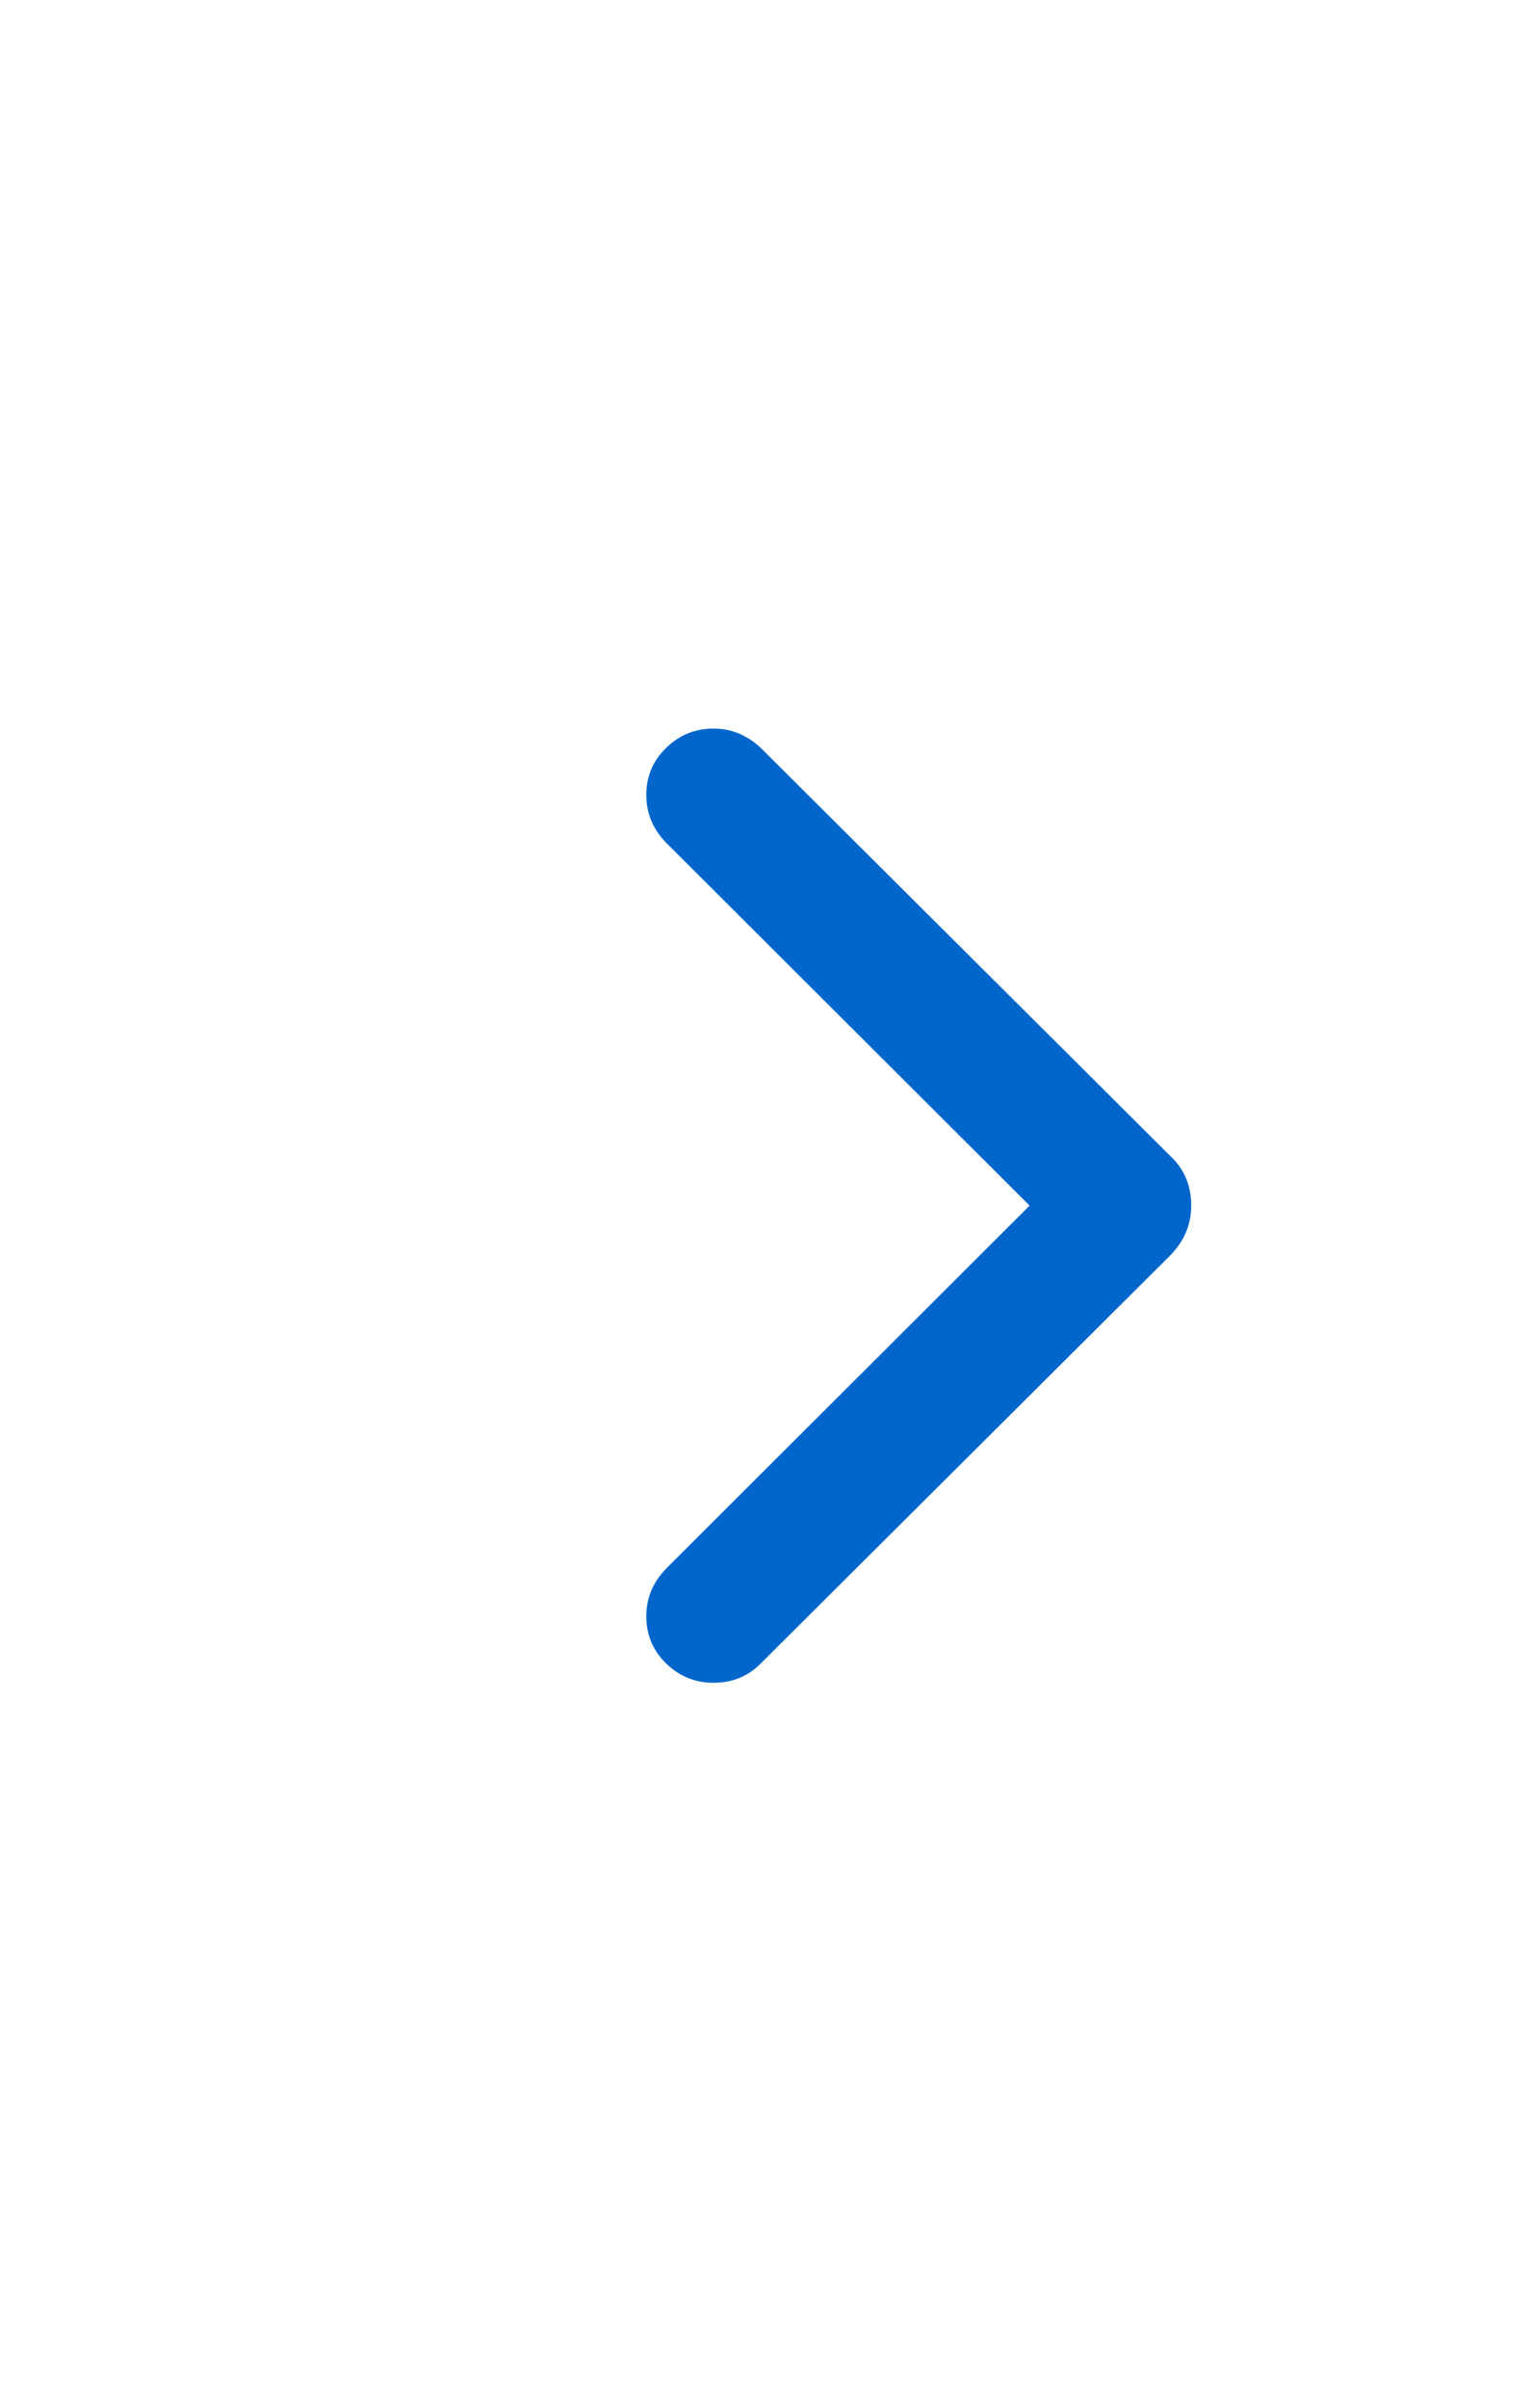 <svg width="14" height="22" viewBox="0 0 14 22" fill="none" xmlns="http://www.w3.org/2000/svg">
<g clip-path="url(#clip0_1_232)">
<path d="M6.526 15.376C6.356 15.376 6.211 15.317 6.091 15.199C5.97 15.081 5.91 14.938 5.91 14.768C5.91 14.598 5.973 14.451 6.099 14.325L9.415 11.016L6.099 7.708C5.973 7.582 5.91 7.434 5.91 7.265C5.91 7.095 5.97 6.951 6.091 6.834C6.211 6.716 6.356 6.657 6.526 6.657C6.684 6.657 6.827 6.715 6.953 6.83L10.696 10.557C10.827 10.677 10.893 10.83 10.893 11.016C10.893 11.191 10.827 11.345 10.696 11.476L6.953 15.203C6.838 15.318 6.695 15.376 6.526 15.376Z" fill="#0066CC"/>
</g>
<defs>
<clipPath id="clip0_1_232">
<rect width="7.13" height="21" fill="white" transform="matrix(1 0 0 -1 5.91 21.5)"/>
</clipPath>
</defs>
</svg>
